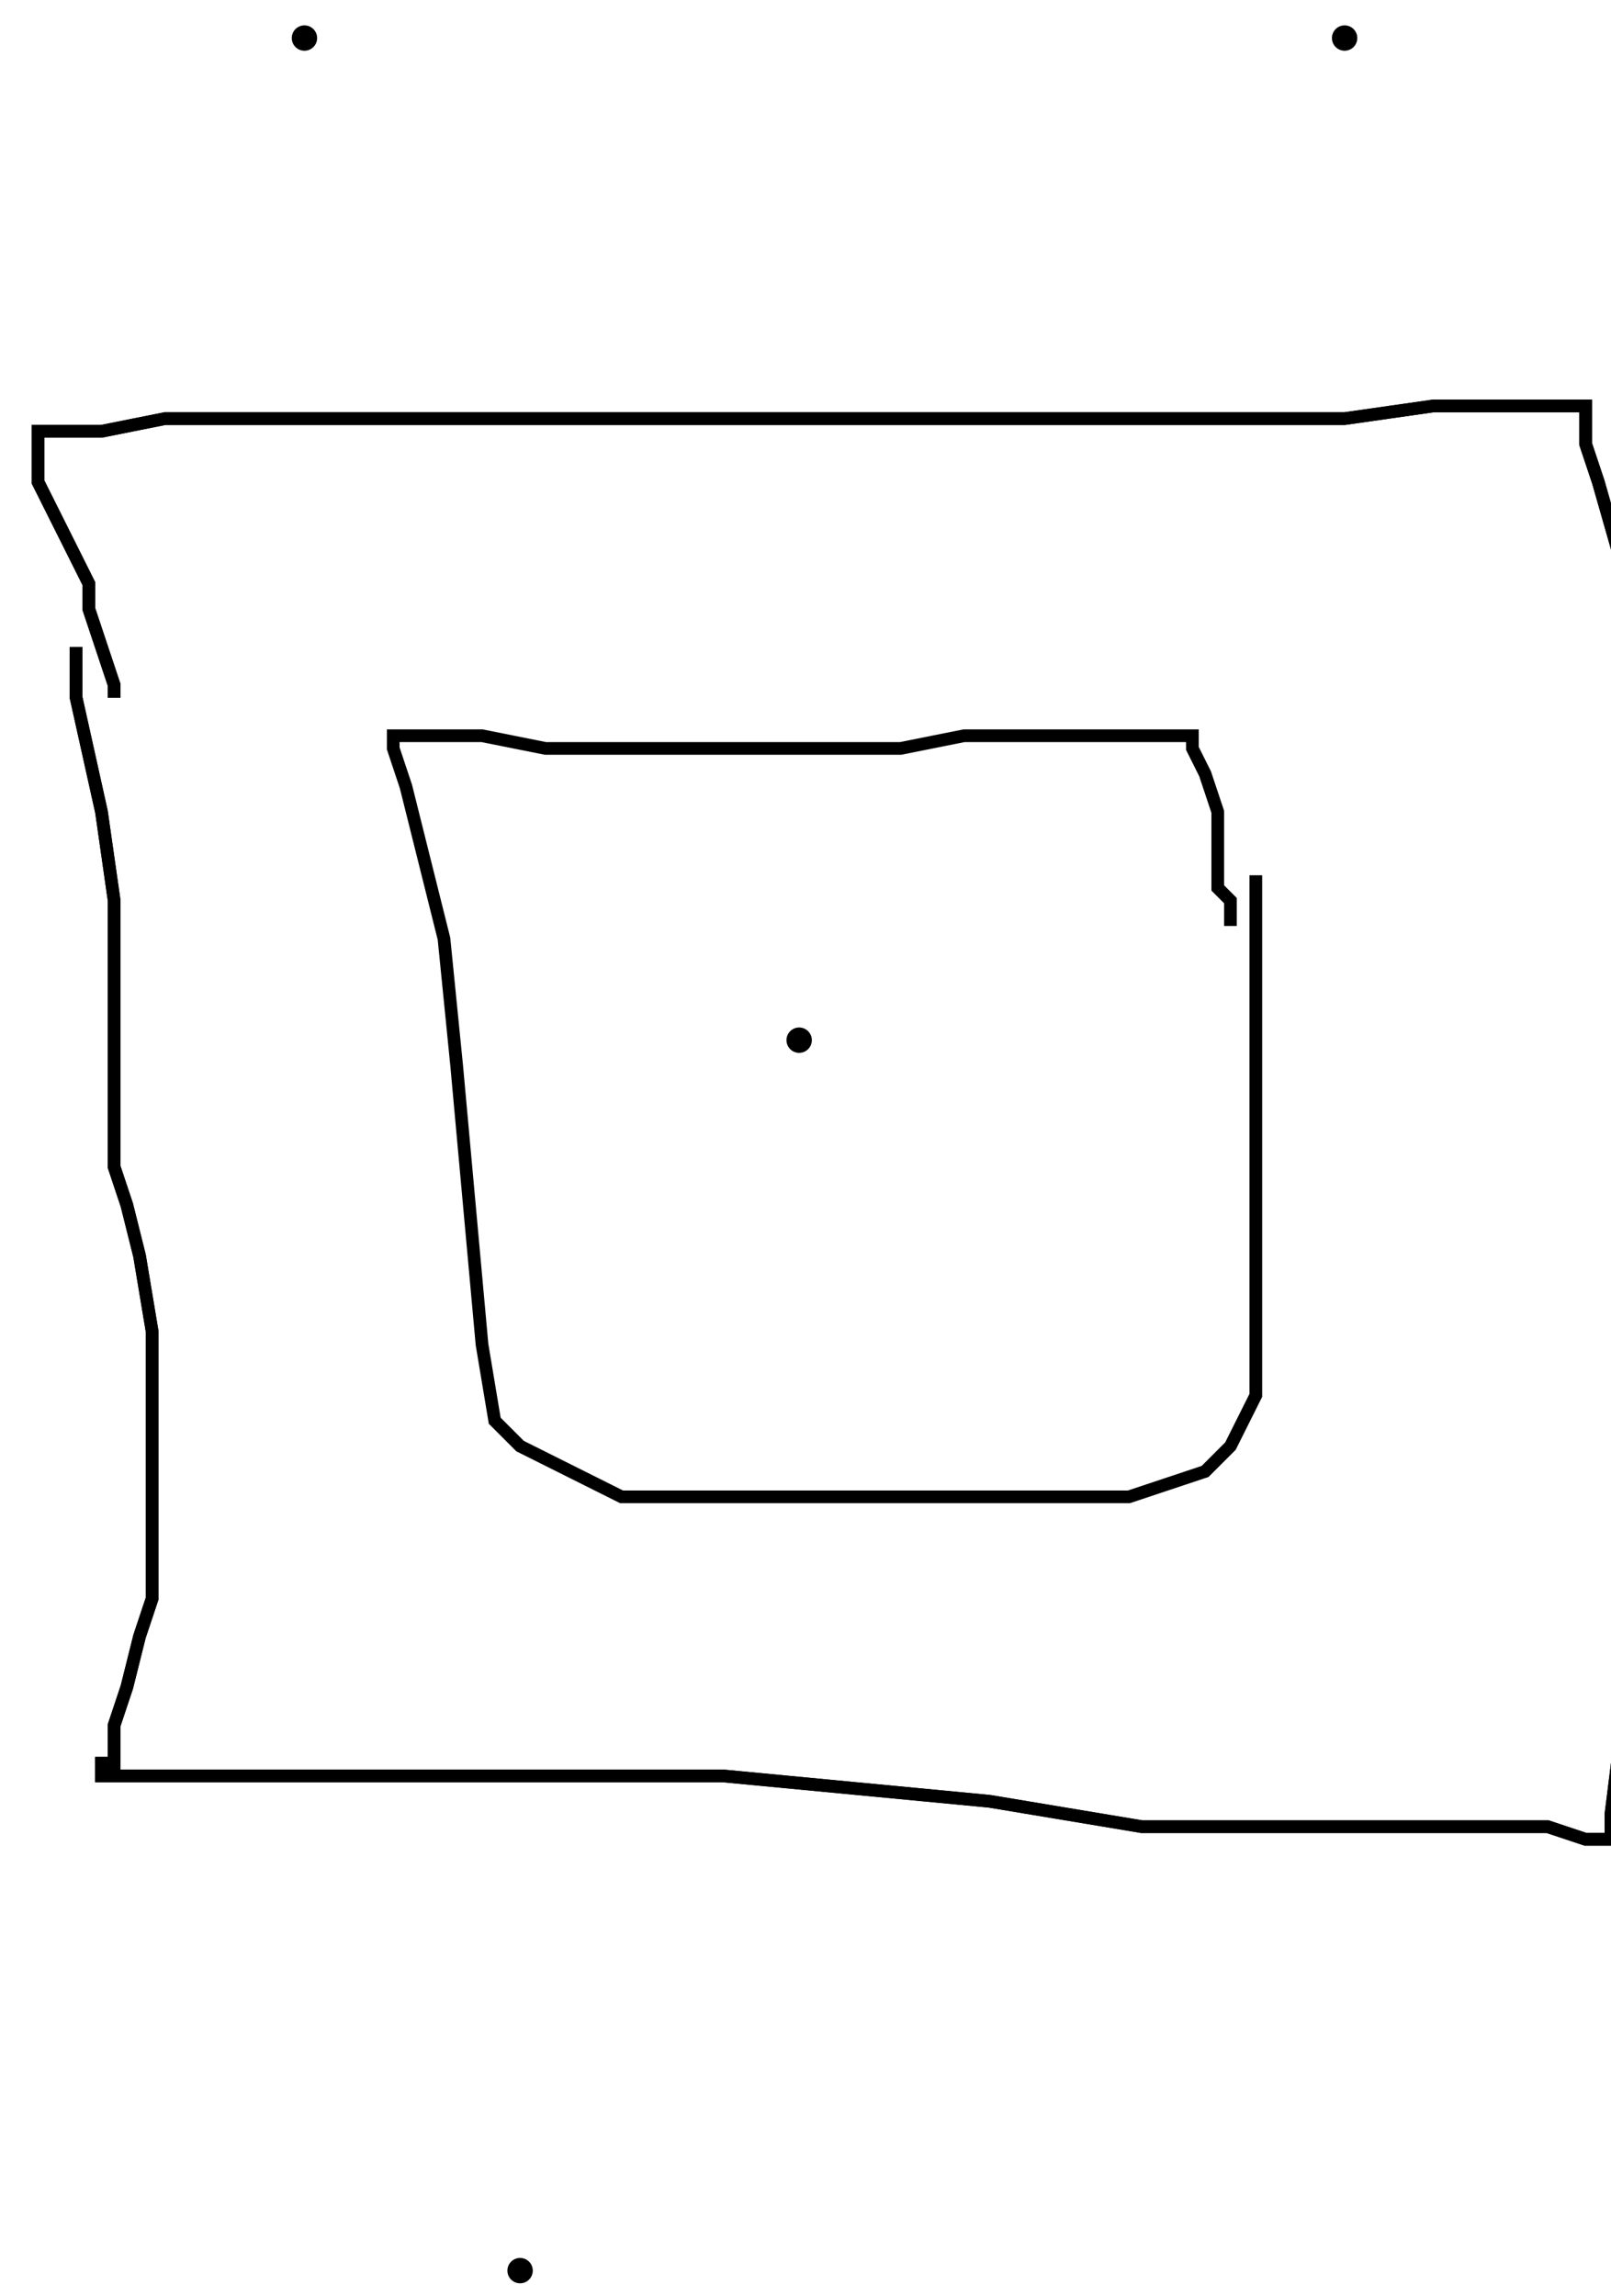 <?xml version="1.0" encoding="utf-8" ?>
<svg baseProfile="tiny" height="181" version="1.2" viewBox="-3 -3 127 181" width="127" xmlns="http://www.w3.org/2000/svg" xmlns:ev="http://www.w3.org/2001/xml-events" xmlns:xlink="http://www.w3.org/1999/xlink"><defs /><path d="M3 48 L3 52 L5 61 L6 68 L6 73 L6 78 L6 82 L6 87 L6 89 L7 92 L8 96 L9 102 L9 108 L9 115 L9 120 L9 123 L8 126 L7 130 L6 133 L6 135 L6 136 L5 136 L5 137 L9 137 L30 137 L54 137 L75 139 L87 141 L95 141 L106 141 L114 141 L119 141 L122 142 L123 142 L124 142 L124 140 L125 132 L126 117 L127 96 L127 75 L127 54 L125 42 L123 35 L122 32 L122 30 L122 29 L121 29 L116 29 L110 29 L103 30 L94 30 L84 30 L72 30 L65 30 L57 30 L48 30 L38 30 L31 30 L23 30 L17 30 L10 30 L5 31 L2 31 L0 31 L0 32 L0 35 L2 39 L4 43 L4 45 L5 48 L6 51 L6 52 " fill="none" stroke="black" /><path d="M3 48 L3 52 L5 61 L6 68 L6 73 L6 78 L6 82 L6 87 L6 89 L7 92 L8 96 L9 102 L9 108 L9 115 L9 120 L9 123 L8 126 L7 130 L6 133 L6 135 L6 136 L5 136 L5 137 L9 137 L30 137 L54 137 L75 139 L87 141 L95 141 L106 141 L114 141 L119 141 L122 142 L123 142 L124 142 L124 140 L125 132 L126 117 L127 96 L127 75 L127 54 L125 42 L123 35 L122 32 L122 30 L122 29 L121 29 L116 29 L110 29 L103 30 L94 30 L84 30 L72 30 L65 30 L57 30 L48 30 L38 30 L31 30 L23 30 L17 30 L10 30 L5 31 L2 31 L0 31 L0 32 L0 35 L2 39 L4 43 L4 45 L5 48 L6 51 L6 52 M96 66 L96 70 L96 77 L96 84 L96 91 L96 98 L96 102 L96 107 L95 109 L94 111 L93 112 L92 113 L89 114 L86 115 L82 115 L76 115 L70 115 L63 115 L59 115 L54 115 L49 115 L46 115 L44 114 L42 113 L40 112 L38 111 L37 110 L36 109 L35 103 L34 92 L33 81 L32 71 L30 63 L29 59 L28 56 L28 55 L31 55 L35 55 L40 56 L46 56 L51 56 L56 56 L60 56 L63 56 L68 56 L73 55 L76 55 L78 55 L79 55 L81 55 L82 55 L84 55 L85 55 L86 55 L87 55 L88 55 L90 55 L91 55 L91 56 L92 58 L93 61 L93 63 L93 65 L93 67 L94 68 L94 69 L94 70 " fill="none" stroke="black" /><circle cx="60" cy="79" fill="black" r="1" /><circle cx="21" cy="0" fill="black" r="1" /><circle cx="103" cy="0" fill="black" r="1" /><circle cx="82" cy="181" fill="black" r="1" /><circle cx="38" cy="176" fill="black" r="1" /></svg>